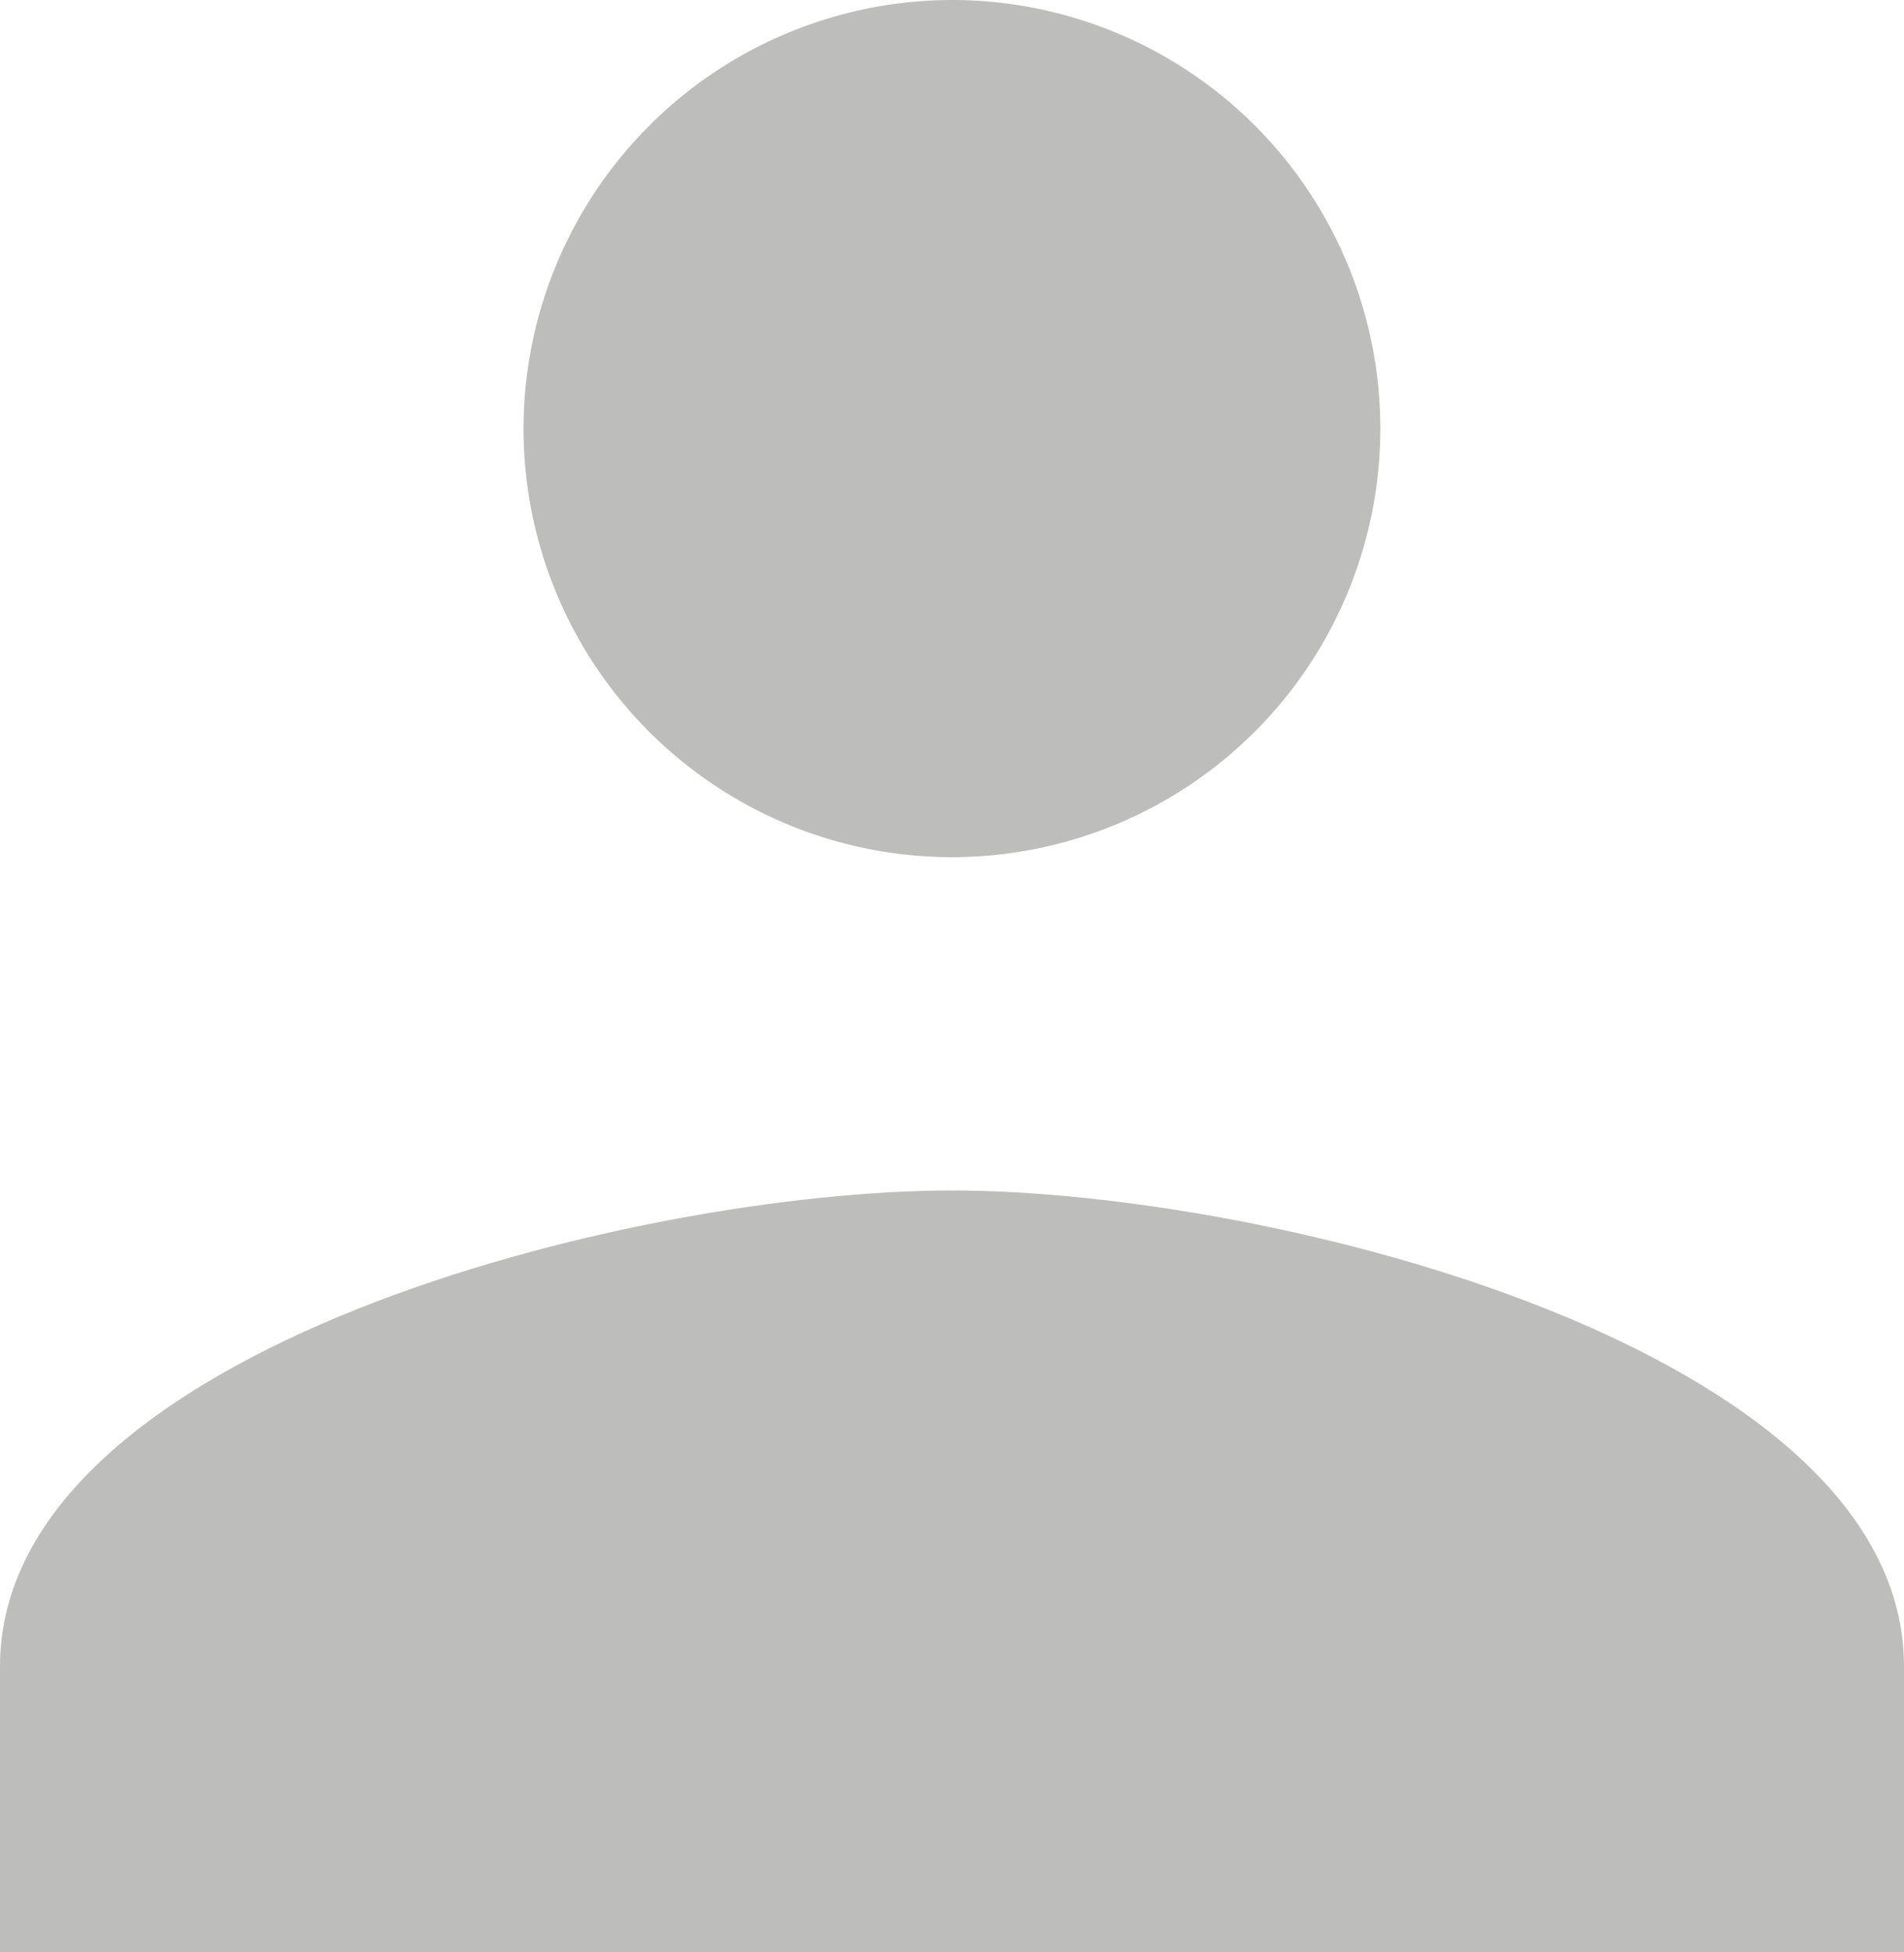 <svg xmlns="http://www.w3.org/2000/svg" viewBox="0 0 250 256.24"><defs><style>.cls-1{fill:#bdbdbc;}</style></defs><title>Asset 5</title><g id="Layer_2" data-name="Layer 2"><g id="Layer_1-2" data-name="Layer 1"><path class="cls-1" d="M125,0A56.25,56.25,0,1,1,68.74,56.25,56.34,56.34,0,0,1,125,0Z"/><path class="cls-1" d="M250,256.24H0V218.73C0,177,83.25,156.25,125,156.25S250,177,250,218.73Z"/></g></g></svg>